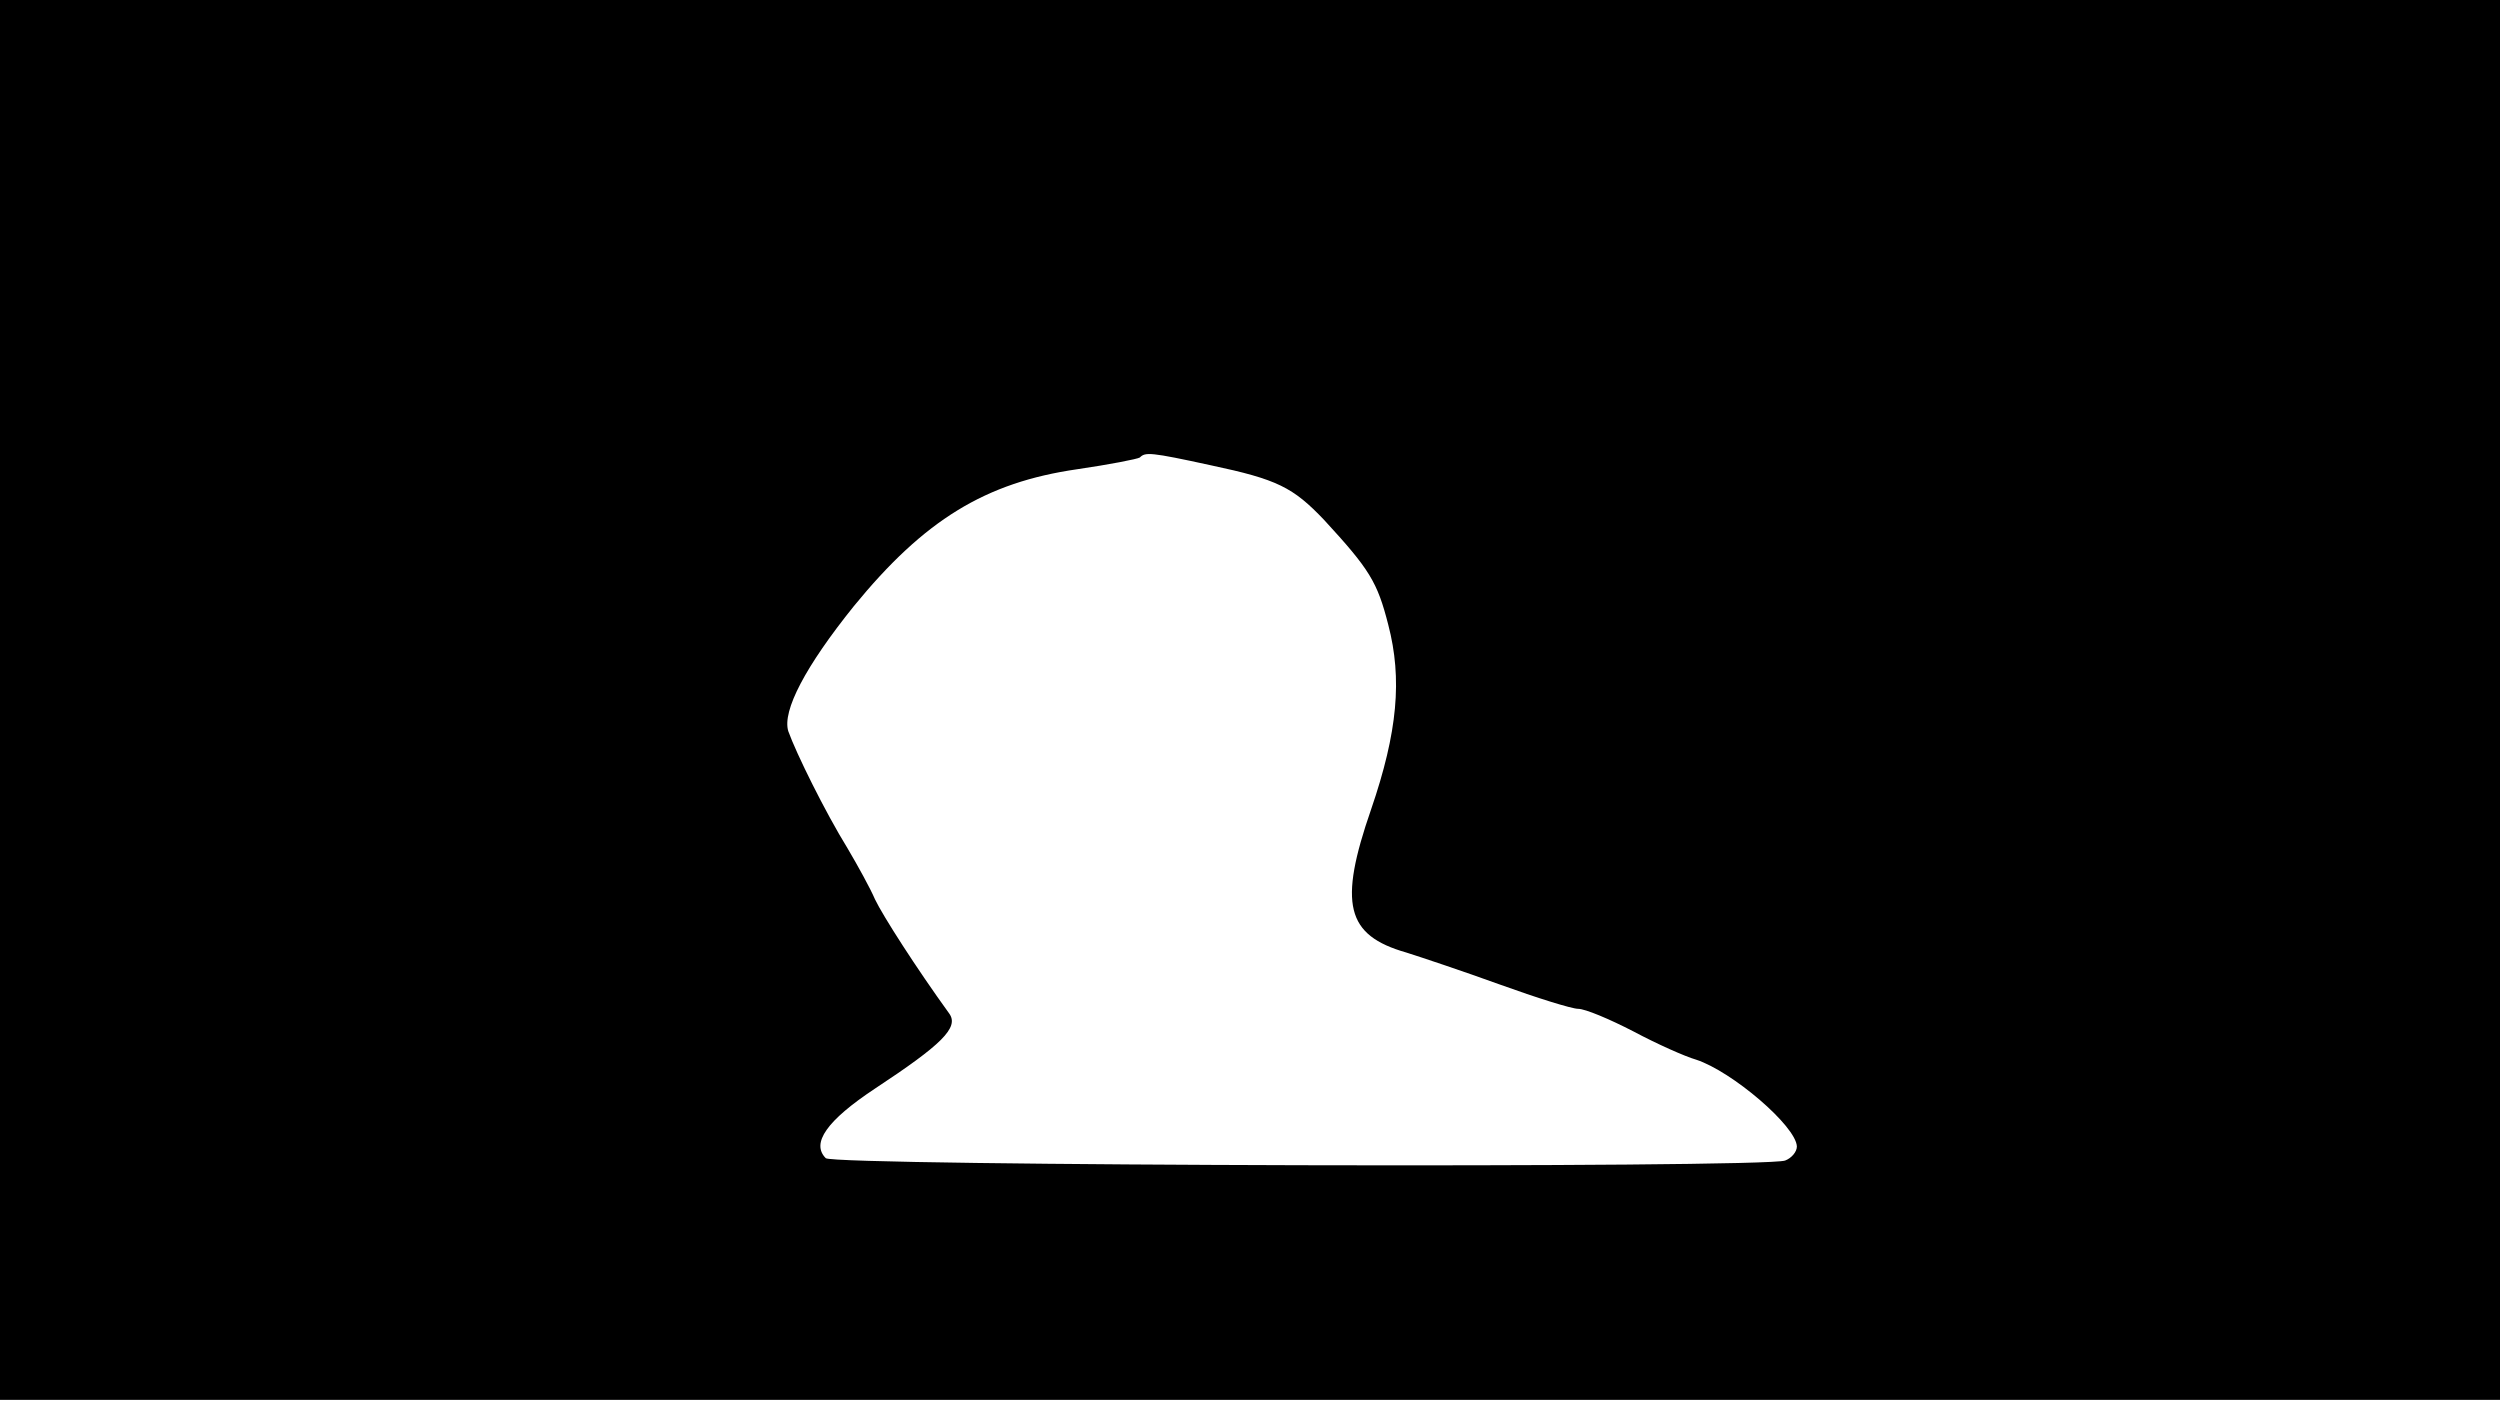 <svg version="1.0" xmlns="http://www.w3.org/2000/svg"
 width="668px" style="transform:scale(1,1.001);" height="375.75px" viewBox="0 0 320 180"
 preserveAspectRatio="xMidYMid meet">
<g transform="translate(0,180) scale(0.1,-0.1)"
fill="#000000" stroke="none">
<path d="M0 905 l0 -895 1600 0 1600 0 0 895 0 895 -1600 0 -1600 0 0 -895z m1550 300
c85 -18 105 -28 145 -70 58 -63 68 -79 82 -134 18 -69 12 -137 -22 -236 -42
-121 -32 -161 45 -183 19 -6 73 -24 120 -41 47 -17 92 -31 100 -31 9 0 40 -13
71 -29 30 -16 66 -32 80 -36 46 -15 128 -85 129 -111 0 -7 -7 -15 -15 -18 -27
-10 -1218 -7 -1228 3 -19 19 1 48 63 89 85 56 108 78 95 96 -42 58 -85 125
-95 146 -6 14 -22 43 -35 65 -29 47 -66 122 -76 150 -8 26 22 83 84 160 90
110 168 158 286 175 41 6 77 13 80 15 7 7 13 7 91 -10z"/>
</g>
</svg>
